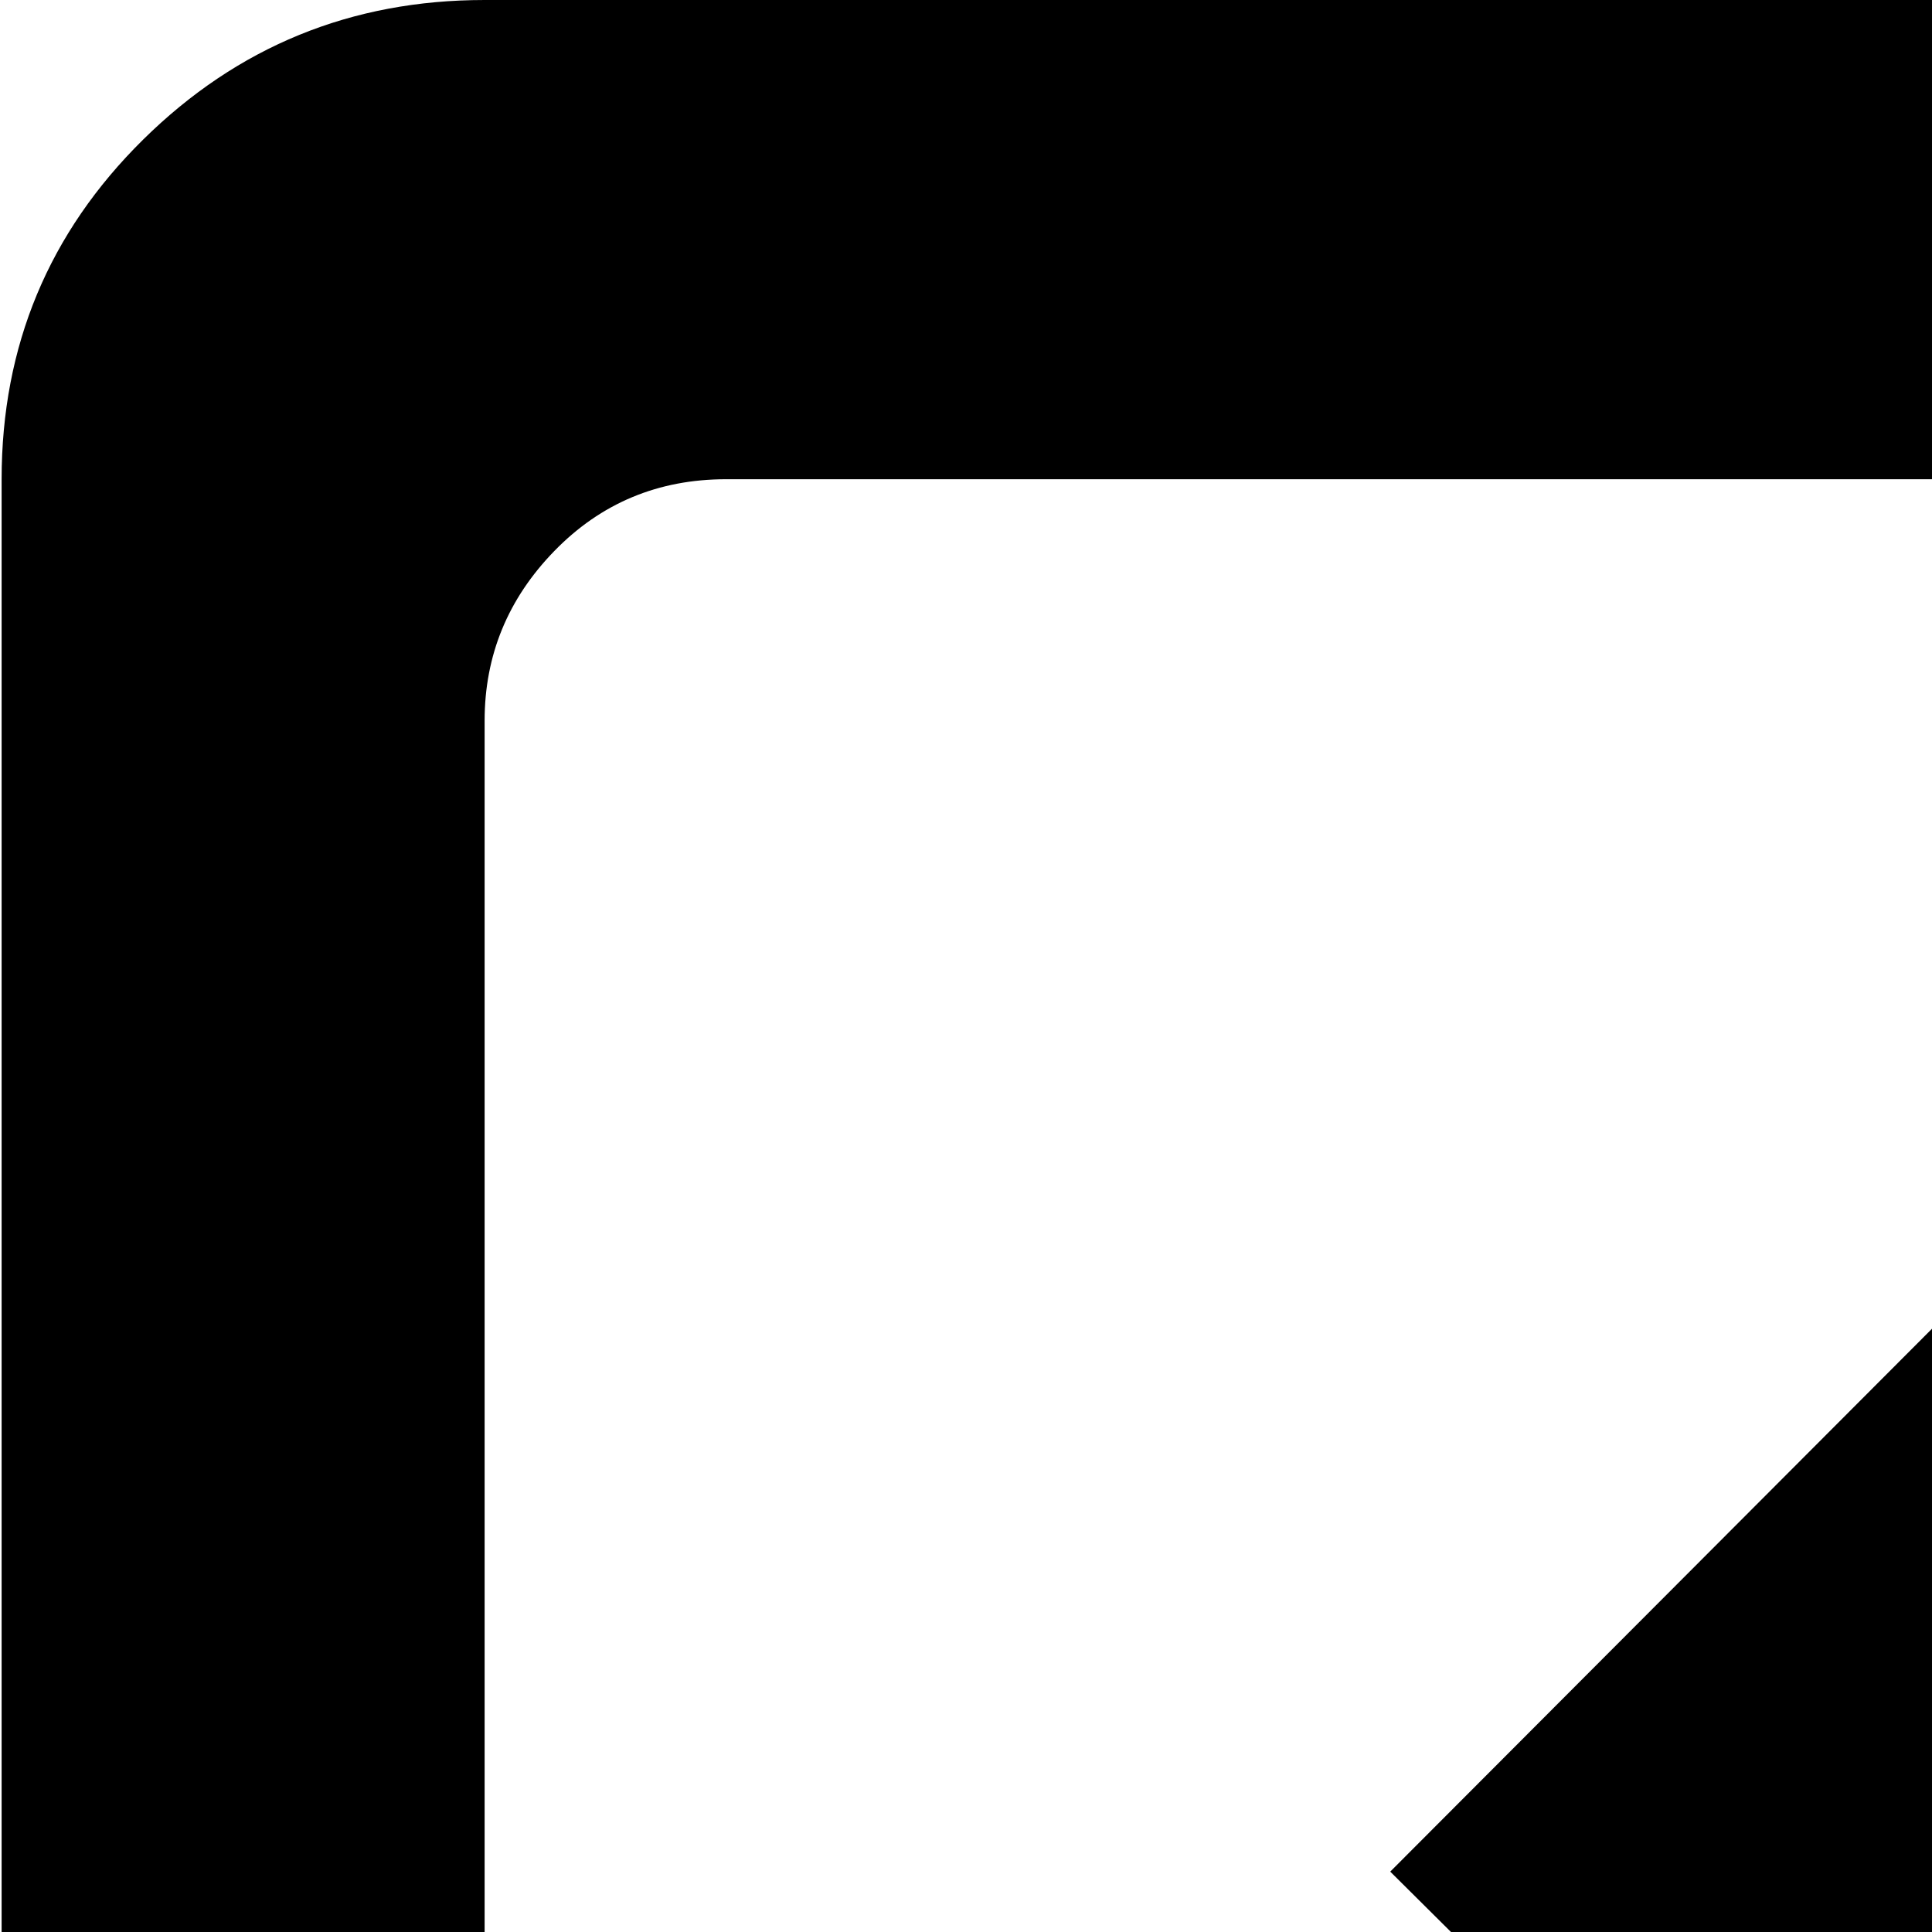 <svg xmlns="http://www.w3.org/2000/svg" version="1.1" viewBox="0 0 512 512" fill="currentColor"><path fill="currentColor" d="M896.428 1023h-768q-53 0-90.5-37.5T.428 895V127q0-53 37.5-90t90.5-37h576l-128 127h-384q-27 0-45.5 19t-18.5 45v640q0 27 19 45.5t45 18.5h640q27 0 45.5-18.5t18.5-45.5V447l128-128v576q0 53-37.5 90.5t-90.5 37.5m-576-464l144 144l-208 64zm208 96l-160-159l479-480q17-16 40.5-16t40.5 16l79 80q16 16 16.5 39.5t-16.5 40.5z"/></svg>